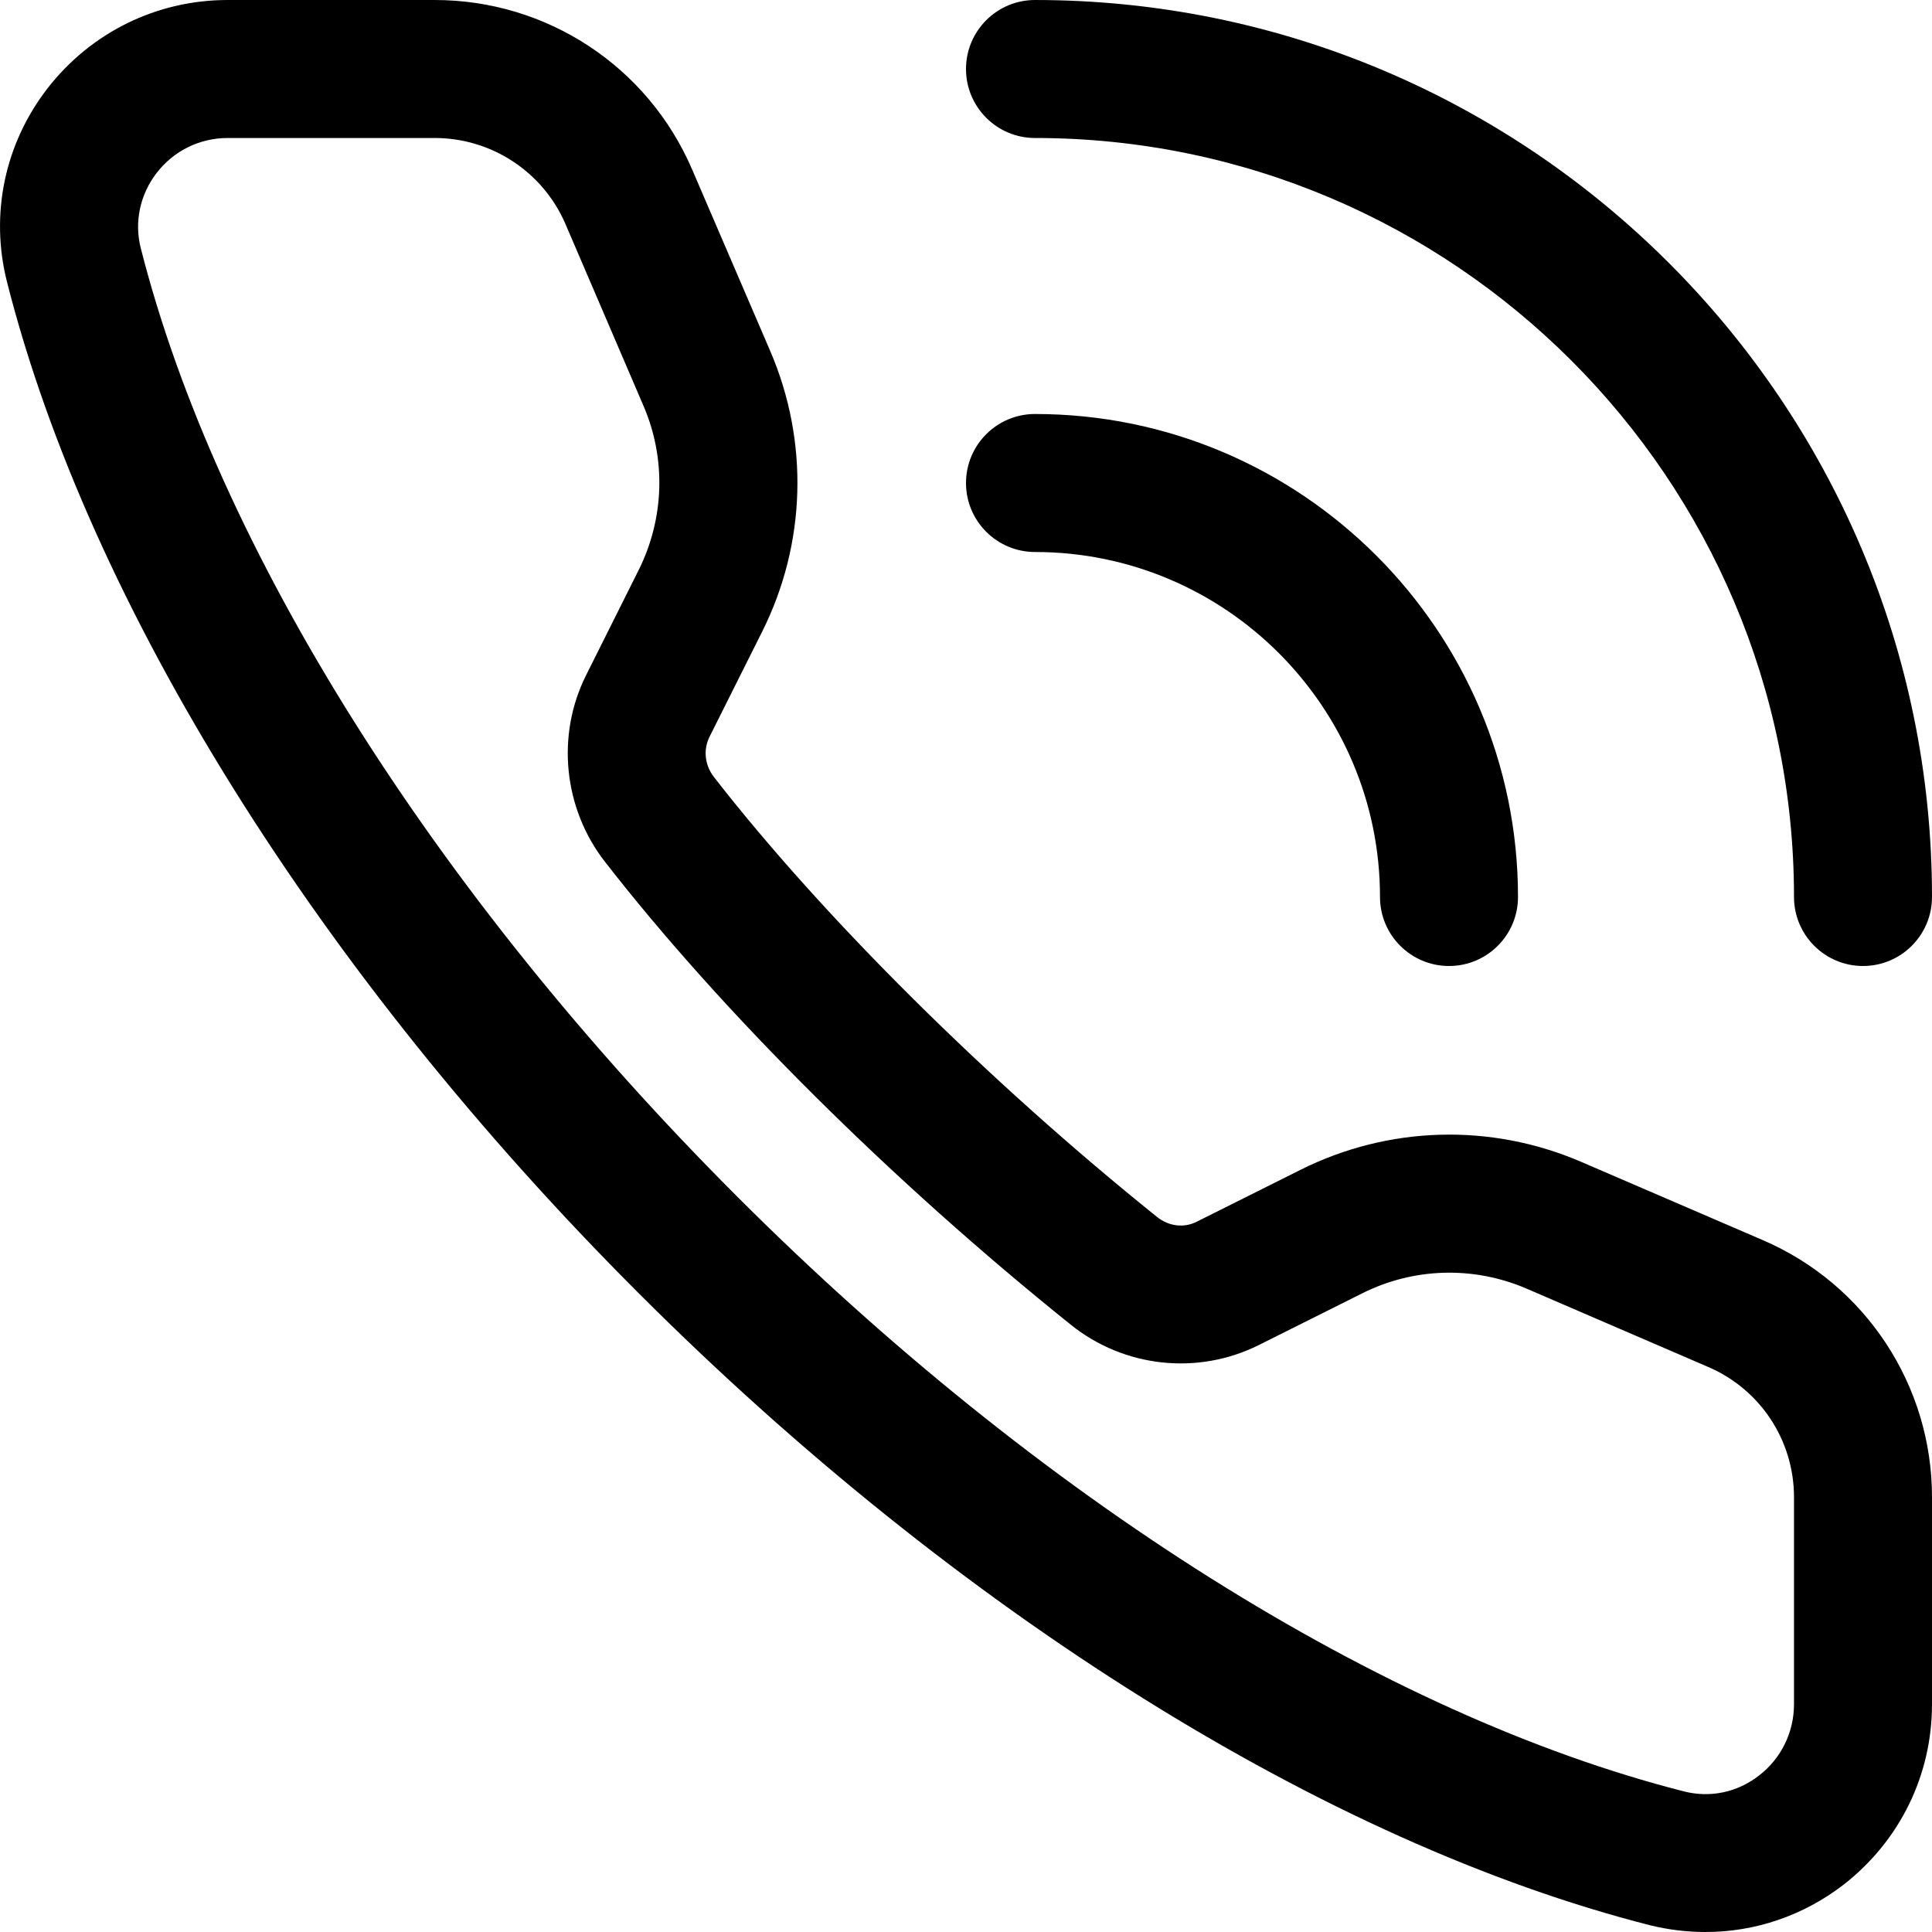 <svg width="14" height="14" viewBox="0 0 14 14" xmlns="http://www.w3.org/2000/svg"><title>audio/audio-call_14</title><path d="M12.773 8.986c.745.32 1.227 1.052 1.227 1.863l0 1.5c0 .515-.233.989-.638 1.306-.292.226-.643.345-1.002.345-.135 0-.27-.016-.404-.049-2.343-.597-5.013-2.265-7.327-4.579C2.313 7.057.645 4.386.051 2.044c-.125-.491-.017-1.004.295-1.406.316-.405.791-.638 1.304-.638l1.5 0c.813 0 1.544.481 1.865 1.227l.567 1.318c.281.655.26 1.395-.059 2.032l-.382.763c-.046.094-.034.204.032.29.792 1.019 1.993 2.21 3.212 3.189.084.067.194.082.289.033l.75-.375c.636-.318 1.376-.34 2.031-.059l1.318.568zm.227 3.363l0-1.5c0-.411-.244-.782-.623-.944l-1.317-.568c-.383-.164-.816-.152-1.189.035l-.75.375c-.44.22-.975.164-1.362-.148-1.296-1.04-2.527-2.263-3.375-3.354-.301-.386-.355-.917-.137-1.352l.382-.764c.185-.373.199-.805.034-1.188l-.566-1.319c-.163-.377-.535-.622-.947-.622l-1.5 0c-.202 0-.39.092-.514.252-.122.158-.164.357-.116.546.552 2.173 2.125 4.675 4.316 6.867 2.189 2.191 4.693 3.763 6.866 4.316.191.049.389.007.546-.116.16-.124.252-.313.252-.516zM7.5 1C7.224 1 7 .776 7 .5c0-.276.224-.5.5-.5C11.084 0 14 2.916 14 6.5c0 .276-.224.5-.5.5-.276 0-.5-.224-.5-.5C13 3.468 10.532 1 7.5 1zm0 3c-.276 0-.5-.224-.5-.5 0-.276.224-.5.5-.5C9.43 3 11 4.57 11 6.5c0 .276-.224.5-.5.5-.276 0-.5-.224-.5-.5C10 5.121 8.879 4 7.5 4z" fill-rule="evenodd"/></svg>